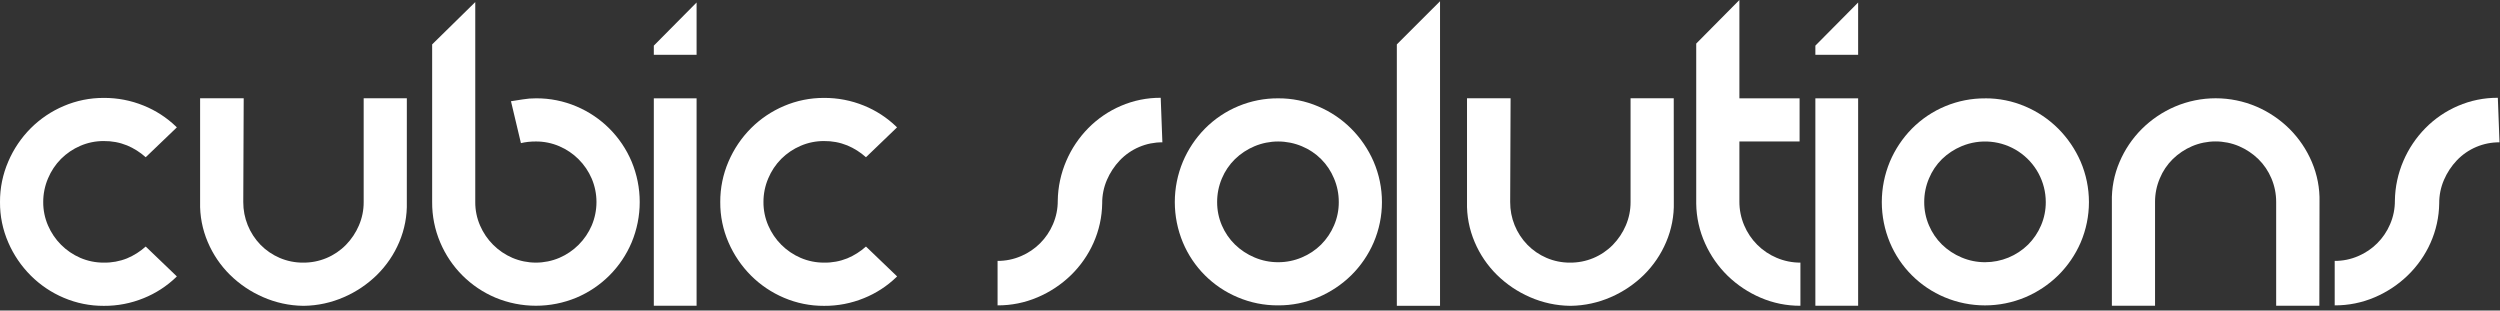 <svg width="475" height="59" viewBox="0 0 475 59" fill="none" xmlns="http://www.w3.org/2000/svg">
<rect x="0" y="0" width="475" height="59" fill="#333333" stroke="none"/>
<path d="M19.719 49.898C21.231 49.926 22.734 49.65 24.137 49.088C25.438 48.544 26.637 47.785 27.685 46.842L33.6 52.517L33.445 52.676C31.668 54.384 29.578 55.735 27.291 56.654C24.888 57.635 22.315 58.13 19.719 58.112C17.104 58.126 14.514 57.603 12.109 56.577C9.766 55.586 7.636 54.151 5.838 52.352C4.036 50.549 2.591 48.423 1.579 46.084C0.519 43.661 -0.019 41.043 0 38.398C-0.016 35.742 0.522 33.111 1.579 30.674C2.586 28.321 4.032 26.181 5.838 24.368C7.637 22.569 9.767 21.135 12.109 20.143C14.514 19.115 17.104 18.591 19.719 18.604C22.314 18.588 24.887 19.083 27.291 20.062C29.578 20.984 31.667 22.335 33.445 24.044L33.6 24.202L27.685 29.874C26.637 28.933 25.437 28.173 24.137 27.628C22.734 27.061 21.232 26.78 19.719 26.801C18.186 26.791 16.667 27.1 15.259 27.709C13.89 28.297 12.646 29.139 11.591 30.191C10.537 31.255 9.7 32.513 9.125 33.895C8.518 35.315 8.208 36.844 8.213 38.388C8.203 39.919 8.513 41.436 9.122 42.842C10.305 45.601 12.501 47.802 15.259 48.993C16.667 49.599 18.186 49.907 19.719 49.898Z" fill="white"/>
<path d="M77.296 38.389C77.368 41 76.877 43.595 75.855 45.998C74.868 48.331 73.432 50.448 71.627 52.227C69.815 54.008 67.689 55.441 65.356 56.452C62.956 57.507 60.368 58.069 57.746 58.106H57.588C54.966 58.069 52.378 57.507 49.978 56.452C47.645 55.441 45.519 54.009 43.707 52.227C41.902 50.448 40.466 48.331 39.479 45.998C38.451 43.596 37.954 41.001 38.02 38.389V18.672H46.303L46.222 38.389C46.209 41.419 47.384 44.334 49.495 46.509C50.53 47.567 51.763 48.411 53.124 48.994C54.531 49.6 56.049 49.908 57.581 49.899C59.1 49.915 60.607 49.623 62.01 49.04C63.413 48.457 64.683 47.596 65.744 46.509C66.778 45.448 67.607 44.205 68.189 42.843C68.798 41.438 69.107 39.921 69.098 38.389V18.672H77.299L77.296 38.389Z" fill="white"/>
<path d="M101.828 18.681C104.469 18.662 107.087 19.185 109.518 20.216C114.249 22.21 118.013 25.973 120.007 30.701C121.023 33.136 121.546 35.748 121.546 38.386C121.546 41.023 121.023 43.635 120.007 46.07C118.013 50.798 114.249 54.561 109.518 56.555C107.081 57.569 104.467 58.09 101.828 58.09C99.188 58.09 96.574 57.569 94.137 56.555C89.406 54.56 85.641 50.798 83.645 46.07C82.612 43.64 82.089 41.024 82.109 38.384V8.435L90.3 0.394V38.387C90.29 39.919 90.6 41.436 91.209 42.841C92.395 45.603 94.597 47.805 97.36 48.992C98.77 49.589 100.286 49.897 101.817 49.897C103.348 49.897 104.864 49.589 106.274 48.992C109.037 47.805 111.239 45.603 112.425 42.841C113.023 41.432 113.33 39.918 113.33 38.387C113.33 36.857 113.023 35.342 112.425 33.934C111.24 31.172 109.037 28.971 106.274 27.786C104.866 27.181 103.349 26.873 101.817 26.881C101.316 26.879 100.815 26.905 100.316 26.959C99.865 27.009 99.418 27.087 98.977 27.195L97.085 19.234C97.818 19.128 98.569 19.012 99.333 18.882C100.157 18.744 100.992 18.677 101.828 18.681Z" fill="white"/>
<path d="M132.351 10.407H124.226V8.672L132.351 0.475V10.407ZM132.351 58.094H124.226V18.681H132.351V58.094Z" fill="white"/>
<path d="M156.568 49.898C158.079 49.926 159.58 49.651 160.982 49.088C162.284 48.544 163.485 47.785 164.534 46.842L170.449 52.517L170.29 52.676C168.515 54.385 166.426 55.736 164.139 56.654C161.736 57.635 159.163 58.13 156.568 58.112C153.952 58.126 151.361 57.603 148.954 56.577C146.612 55.584 144.483 54.15 142.683 52.352C140.884 50.547 139.439 48.422 138.424 46.084C137.367 43.661 136.83 41.042 136.849 38.398C136.834 35.742 137.37 33.112 138.424 30.674C139.434 28.323 140.879 26.183 142.683 24.368C144.483 22.571 146.612 21.136 148.954 20.143C151.36 19.115 153.952 18.591 156.568 18.604C159.163 18.588 161.736 19.083 164.139 20.062C166.421 20.985 168.504 22.336 170.276 24.044L170.435 24.202L164.534 29.874C163.484 28.933 162.283 28.173 160.982 27.628C159.581 27.061 158.08 26.78 156.568 26.801C155.035 26.791 153.518 27.101 152.111 27.709C150.739 28.296 149.49 29.138 148.433 30.191C147.379 31.255 146.541 32.513 145.967 33.895C145.361 35.315 145.052 36.844 145.058 38.388C145.048 39.919 145.358 41.436 145.967 42.842C147.153 45.604 149.355 47.805 152.118 48.993C153.523 49.597 155.038 49.906 156.568 49.898Z" fill="white"/>
<path d="M220.852 27.041C219.342 27.032 217.846 27.331 216.455 27.92C215.065 28.509 213.81 29.376 212.766 30.467C211.739 31.549 210.911 32.804 210.321 34.174C209.713 35.58 209.405 37.097 209.416 38.628C209.381 41.224 208.818 43.785 207.76 46.156C206.73 48.46 205.27 50.546 203.458 52.303C201.631 54.073 199.491 55.49 197.148 56.482C194.744 57.512 192.154 58.035 189.538 58.021V49.571C191.071 49.58 192.589 49.271 193.995 48.663C196.732 47.505 198.91 45.328 200.069 42.593C200.675 41.186 200.983 39.67 200.974 38.139C201.011 35.535 201.561 32.964 202.591 30.572C203.585 28.254 205.003 26.141 206.773 24.344C208.544 22.549 210.646 21.114 212.964 20.119C215.354 19.089 217.932 18.565 220.535 18.58L220.852 27.041Z" fill="white"/>
<path d="M242.851 18.682C245.466 18.669 248.056 19.192 250.461 20.22C252.804 21.212 254.933 22.647 256.732 24.445C258.533 26.248 259.978 28.375 260.992 30.712C262.033 33.141 262.57 35.755 262.57 38.397C262.57 41.039 262.033 43.653 260.992 46.081C259.985 48.411 258.539 50.526 256.732 52.309C254.924 54.082 252.798 55.498 250.465 56.482C248.06 57.511 245.47 58.035 242.855 58.02C240.212 58.04 237.595 57.516 235.164 56.482C230.461 54.514 226.721 50.777 224.753 46.078C223.737 43.643 223.213 41.031 223.213 38.393C223.213 35.755 223.737 33.144 224.753 30.709C225.739 28.375 227.157 26.248 228.935 24.442C230.754 22.605 232.922 21.149 235.312 20.16C237.702 19.171 240.265 18.668 242.851 18.682ZM242.851 49.82C244.396 49.827 245.926 49.518 247.347 48.912C248.716 48.342 249.961 47.513 251.014 46.468C252.051 45.425 252.881 44.194 253.459 42.842C254.068 41.436 254.378 39.919 254.368 38.388C254.374 36.844 254.065 35.315 253.459 33.895C252.894 32.524 252.063 31.279 251.014 30.23C249.965 29.182 248.718 28.351 247.347 27.787C245.923 27.19 244.395 26.883 242.851 26.883C241.307 26.883 239.779 27.19 238.356 27.787C236.979 28.363 235.722 29.192 234.649 30.23C233.584 31.274 232.738 32.52 232.162 33.895C231.559 35.316 231.251 36.845 231.257 38.388C231.248 39.919 231.556 41.436 232.162 42.842C232.745 44.202 233.59 45.434 234.649 46.468C235.72 47.508 236.978 48.337 238.356 48.912C239.776 49.518 241.306 49.827 242.851 49.82Z" fill="white"/>
<path d="M265.399 8.437L273.605 0.237V58.096H265.399V8.437Z" fill="white"/>
<path d="M318.025 38.389C318.092 41.001 317.594 43.596 316.567 45.998C315.578 48.331 314.142 50.447 312.339 52.227C310.526 54.008 308.4 55.44 306.068 56.452C303.667 57.507 301.08 58.069 298.458 58.106H298.299C295.676 58.069 293.087 57.507 290.686 56.452C288.354 55.441 286.229 54.008 284.418 52.227C282.614 50.448 281.177 48.331 280.19 45.998C279.163 43.596 278.665 41.001 278.732 38.389V18.672H287.011L286.934 38.389C286.917 41.42 288.092 44.336 290.207 46.509C291.241 47.567 292.474 48.412 293.835 48.994C295.243 49.6 296.76 49.908 298.292 49.899C299.811 49.914 301.318 49.622 302.721 49.039C304.124 48.456 305.394 47.595 306.455 46.509C307.488 45.447 308.317 44.205 308.9 42.843C309.506 41.437 309.815 39.921 309.806 38.389V18.672H318.011L318.025 38.389Z" fill="white"/>
<path d="M330.485 38.311C330.479 39.854 330.787 41.383 331.39 42.803C332.562 45.599 334.787 47.822 337.584 48.993C339.006 49.596 340.535 49.904 342.08 49.898V58.094C339.477 58.111 336.899 57.589 334.508 56.559C332.195 55.571 330.083 54.168 328.276 52.419C326.47 50.658 325.011 48.572 323.978 46.271C322.895 43.894 322.318 41.317 322.283 38.705V8.278L330.485 0V18.682H341.921V26.882H330.485V38.311Z" fill="white"/>
<path d="M353.045 10.407H344.92V8.672L353.045 0.475V10.407ZM353.045 58.094H344.92V18.681H353.045V58.094Z" fill="white"/>
<path d="M377.18 18.682C379.797 18.669 382.388 19.192 384.794 20.22C387.136 21.213 389.265 22.647 391.065 24.445C392.864 26.25 394.308 28.376 395.324 30.712C396.363 33.141 396.899 35.755 396.899 38.397C396.899 41.038 396.363 43.652 395.324 46.081C394.315 48.41 392.869 50.524 391.065 52.309C389.256 54.083 387.128 55.499 384.794 56.485C382.371 57.501 379.77 58.024 377.143 58.024C374.516 58.024 371.915 57.501 369.493 56.485C364.788 54.519 361.047 50.782 359.078 46.081C358.065 43.646 357.543 41.034 357.543 38.397C357.543 35.759 358.065 33.148 359.078 30.712C360.065 28.379 361.484 26.253 363.26 24.445C365.081 22.609 367.25 21.154 369.64 20.166C372.03 19.177 374.594 18.675 377.18 18.689V18.682ZM377.18 49.82C380.237 49.817 383.17 48.613 385.347 46.468C386.384 45.425 387.214 44.194 387.792 42.842C388.398 41.435 388.706 39.919 388.697 38.388C388.694 36.488 388.22 34.619 387.319 32.946C386.418 31.273 385.118 29.849 383.533 28.8C381.948 27.751 380.129 27.109 378.236 26.933C376.344 26.756 374.437 27.049 372.685 27.787C371.308 28.363 370.051 29.192 368.978 30.23C367.919 31.274 367.08 32.521 366.512 33.895C365.906 35.315 365.597 36.844 365.603 38.388C365.594 39.919 365.903 41.436 366.512 42.842C367.087 44.201 367.925 45.434 368.978 46.468C370.05 47.508 371.307 48.337 372.685 48.912C374.106 49.517 375.635 49.827 377.18 49.82Z" fill="white"/>
<path d="M440.676 58.095H432.471V38.378C432.477 36.834 432.168 35.306 431.565 33.885C430.989 32.511 430.145 31.265 429.081 30.22C428.018 29.189 426.775 28.361 425.414 27.776C424.004 27.179 422.488 26.872 420.957 26.872C419.426 26.872 417.91 27.179 416.5 27.776C415.138 28.359 413.895 29.188 412.833 30.22C411.773 31.264 410.935 32.511 410.367 33.885C409.761 35.305 409.451 36.834 409.458 38.378V58.095H401.256V38.378C401.19 35.767 401.687 33.174 402.715 30.773C403.708 28.432 405.143 26.304 406.942 24.506C408.757 22.701 410.899 21.256 413.252 20.249C415.696 19.209 418.325 18.672 420.982 18.672C423.638 18.672 426.267 19.209 428.712 20.249C431.064 21.258 433.205 22.702 435.021 24.506C436.819 26.305 438.255 28.432 439.249 30.773C440.275 33.174 440.772 35.768 440.708 38.378L440.676 58.095Z" fill="white"/>
<path d="M474.905 27.041C473.392 27.029 471.892 27.327 470.499 27.916C469.105 28.506 467.847 29.373 466.802 30.467C465.774 31.549 464.946 32.804 464.357 34.174C463.749 35.58 463.441 37.097 463.451 38.628C463.417 41.224 462.853 43.785 461.795 46.156C460.766 48.46 459.306 50.546 457.494 52.303C455.672 54.071 453.538 55.488 451.201 56.482C448.797 57.512 446.207 58.035 443.592 58.021V49.571C445.124 49.58 446.642 49.271 448.048 48.663C450.785 47.505 452.964 45.328 454.122 42.593C454.728 41.186 455.037 39.67 455.028 38.139C455.064 35.535 455.614 32.964 456.645 30.572C457.638 28.254 459.056 26.141 460.827 24.344C462.596 22.548 464.699 21.113 467.017 20.119C469.407 19.089 471.985 18.565 474.588 18.58L474.905 27.041Z" fill="white"/>
</svg>
